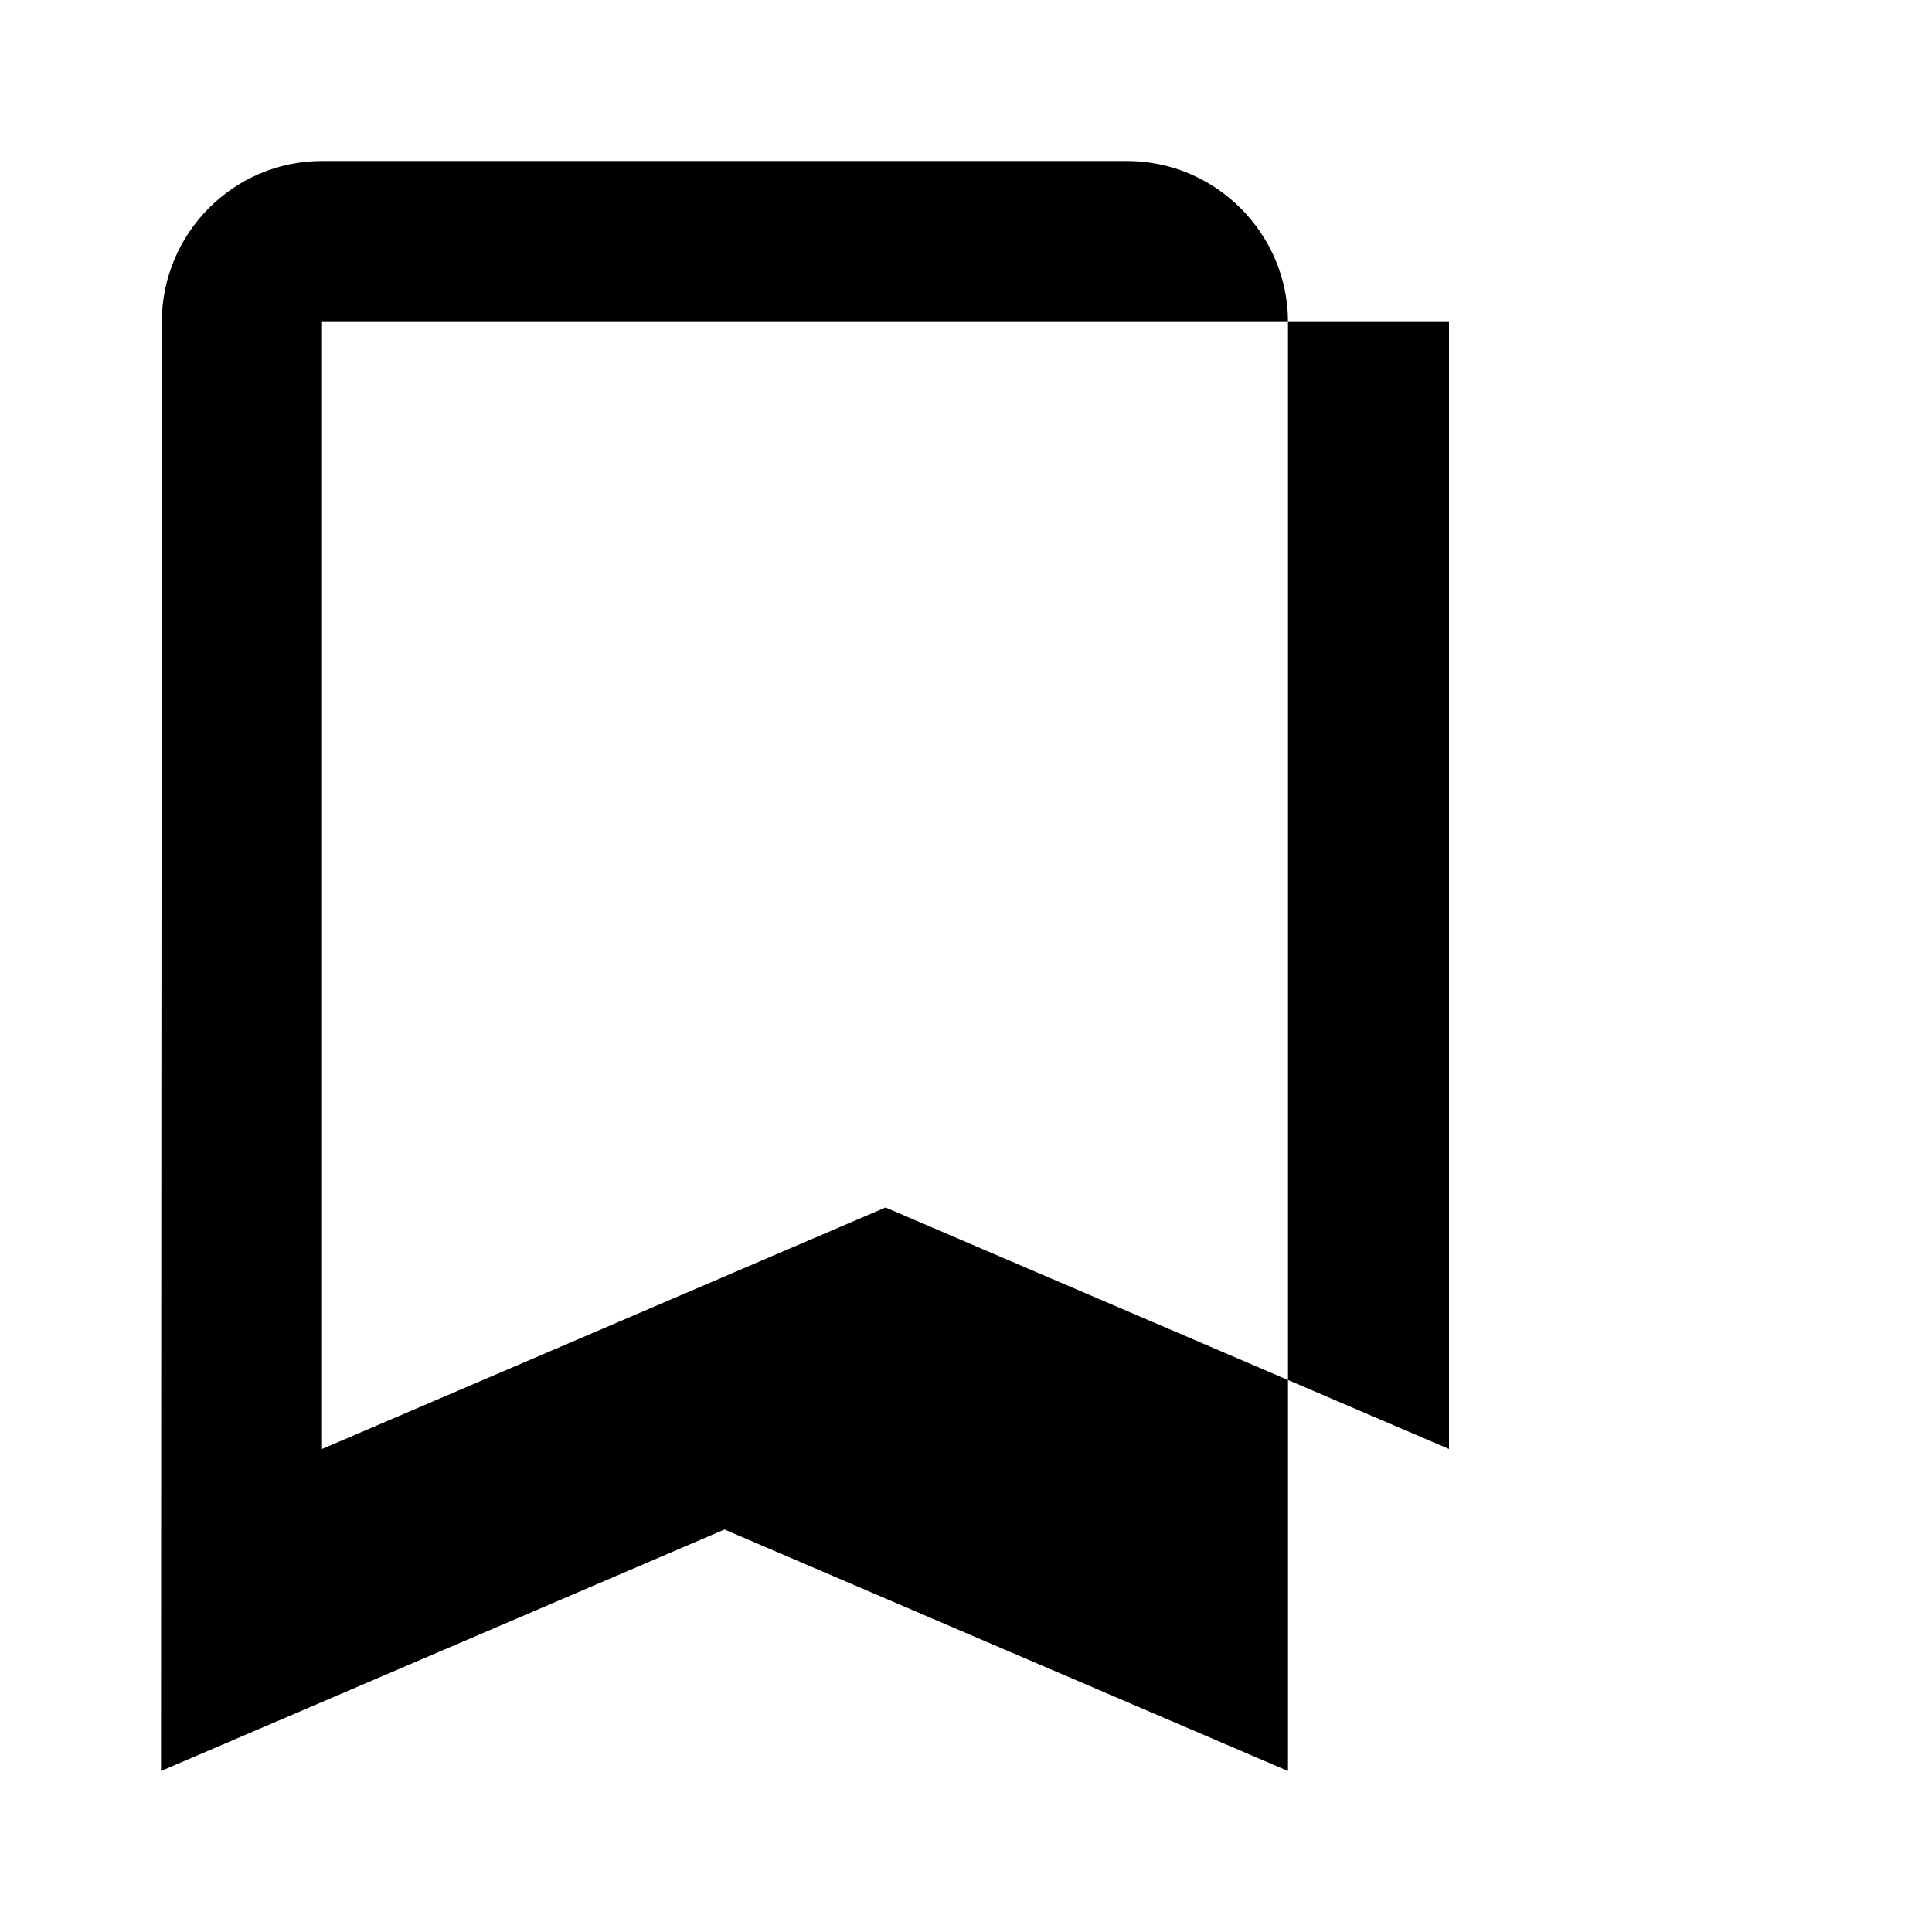 <svg xmlns="http://www.w3.org/2000/svg" class="icon icon-mystical-book" viewBox="0 0 24 24">
  <path d="M4 2c-1.1 0-1.99.9-1.99 2L2 22l7-3 7 3V4c0-1.1-.9-2-2-2H4zm0 2h14v14l-7-3-7 3V4z"/>
  <path d="M0 0h24v24H0z" fill="none"/>
</svg>